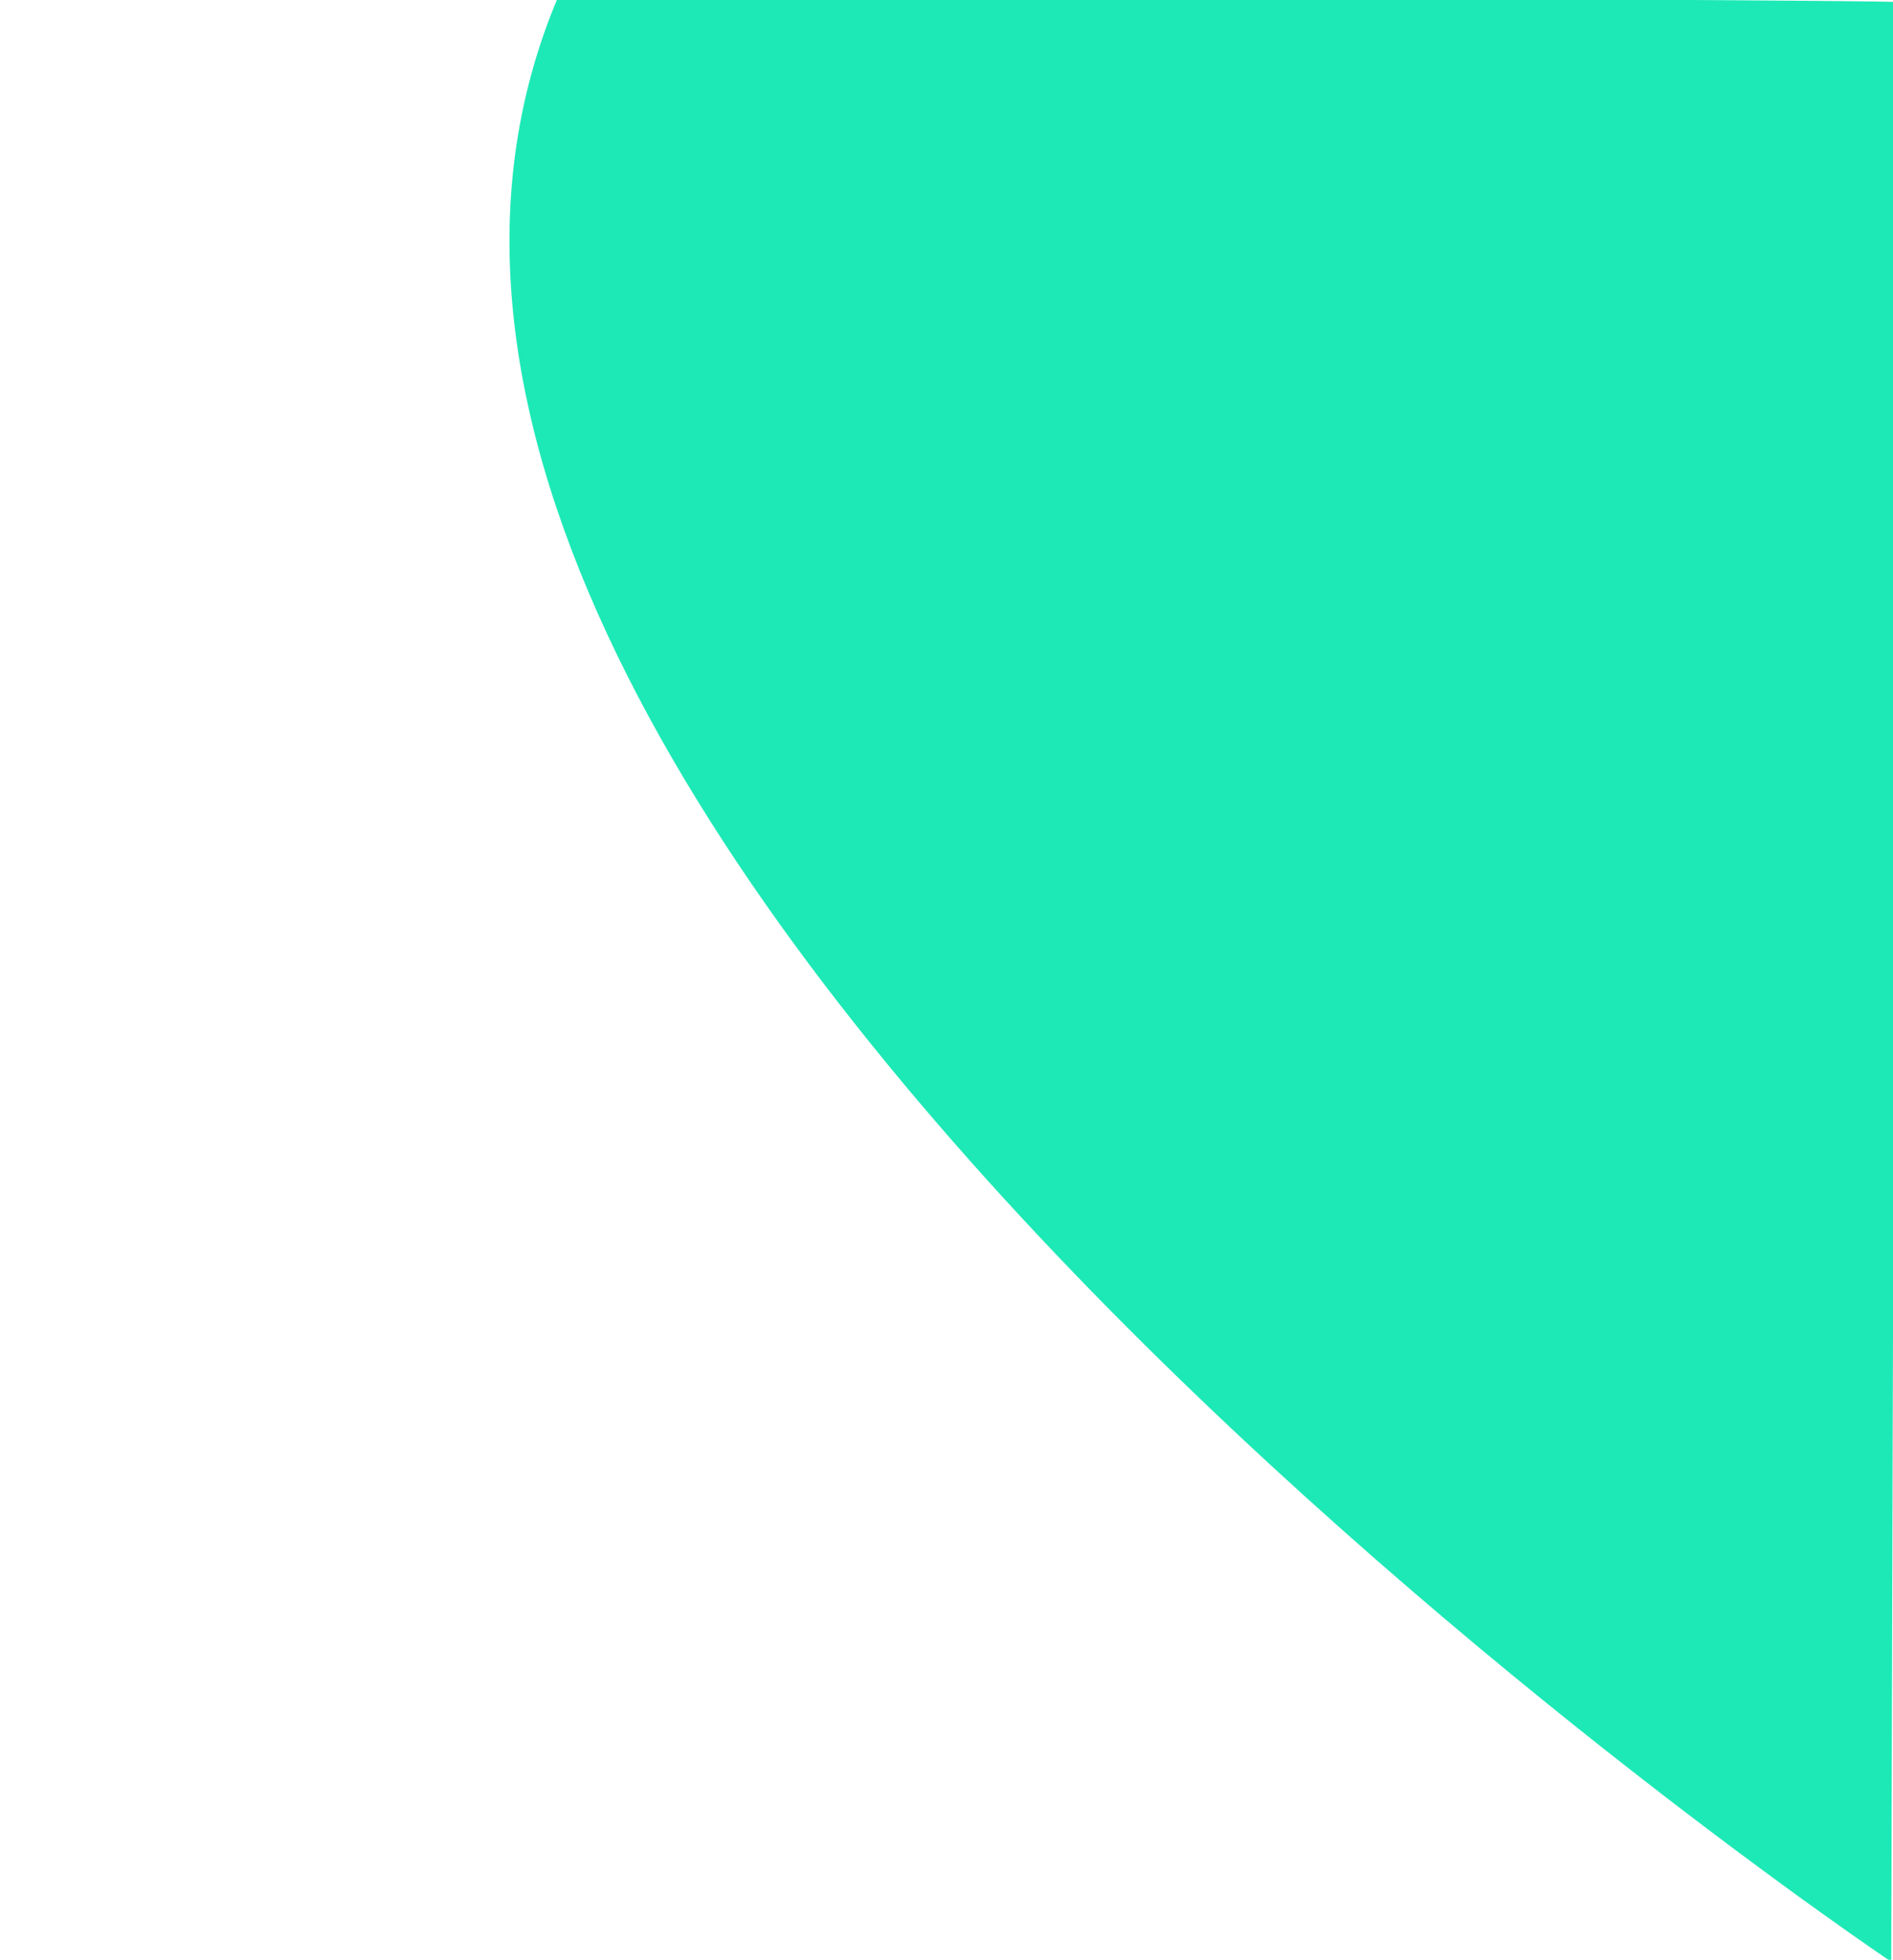 <?xml version="1.0" encoding="UTF-8" standalone="no"?>
<!-- Created with Inkscape (http://www.inkscape.org/) -->

<svg
   width="107.74mm"
   height="111.479mm"
   viewBox="0 0 107.74 111.479"
   version="1.1"
   id="svg3501"
   inkscape:version="1.2.1 (9c6d41e410, 2022-07-14, custom)"
   sodipodi:docname="bg.svg"
   xmlns:inkscape="http://www.inkscape.org/namespaces/inkscape"
   xmlns:sodipodi="http://sodipodi.sourceforge.net/DTD/sodipodi-0.dtd"
   xmlns="http://www.w3.org/2000/svg"
   xmlns:svg="http://www.w3.org/2000/svg">
  <sodipodi:namedview
     id="namedview3503"
     pagecolor="#ffffff"
     bordercolor="#cccccc"
     borderopacity="1"
     inkscape:showpageshadow="0"
     inkscape:pageopacity="1"
     inkscape:pagecheckerboard="0"
     inkscape:deskcolor="#d1d1d1"
     inkscape:document-units="mm"
     showgrid="false"
     inkscape:zoom="0.84096521"
     inkscape:cx="68.373815"
     inkscape:cy="50.537168"
     inkscape:window-width="1503"
     inkscape:window-height="933"
     inkscape:window-x="0"
     inkscape:window-y="0"
     inkscape:window-maximized="1"
     inkscape:current-layer="layer1" />
  <defs
     id="defs3498" />
  <g
     inkscape:label="Layer 1"
     inkscape:groupmode="layer"
     id="layer1"
     transform="translate(-101.854,-0.735)">
    <path
       style="fill:#1de9b6;fill-opacity:1;stroke-width:0.265"
       d="M 133.656,0.474 C 113.398,47.899 209.493,112.325 209.493,112.325 L 209.808,0.846 c 0,0 -0.874,-0.144 -76.152,-0.372 z"
       id="path4765"
       sodipodi:nodetypes="cccc" />
  </g>
</svg>
